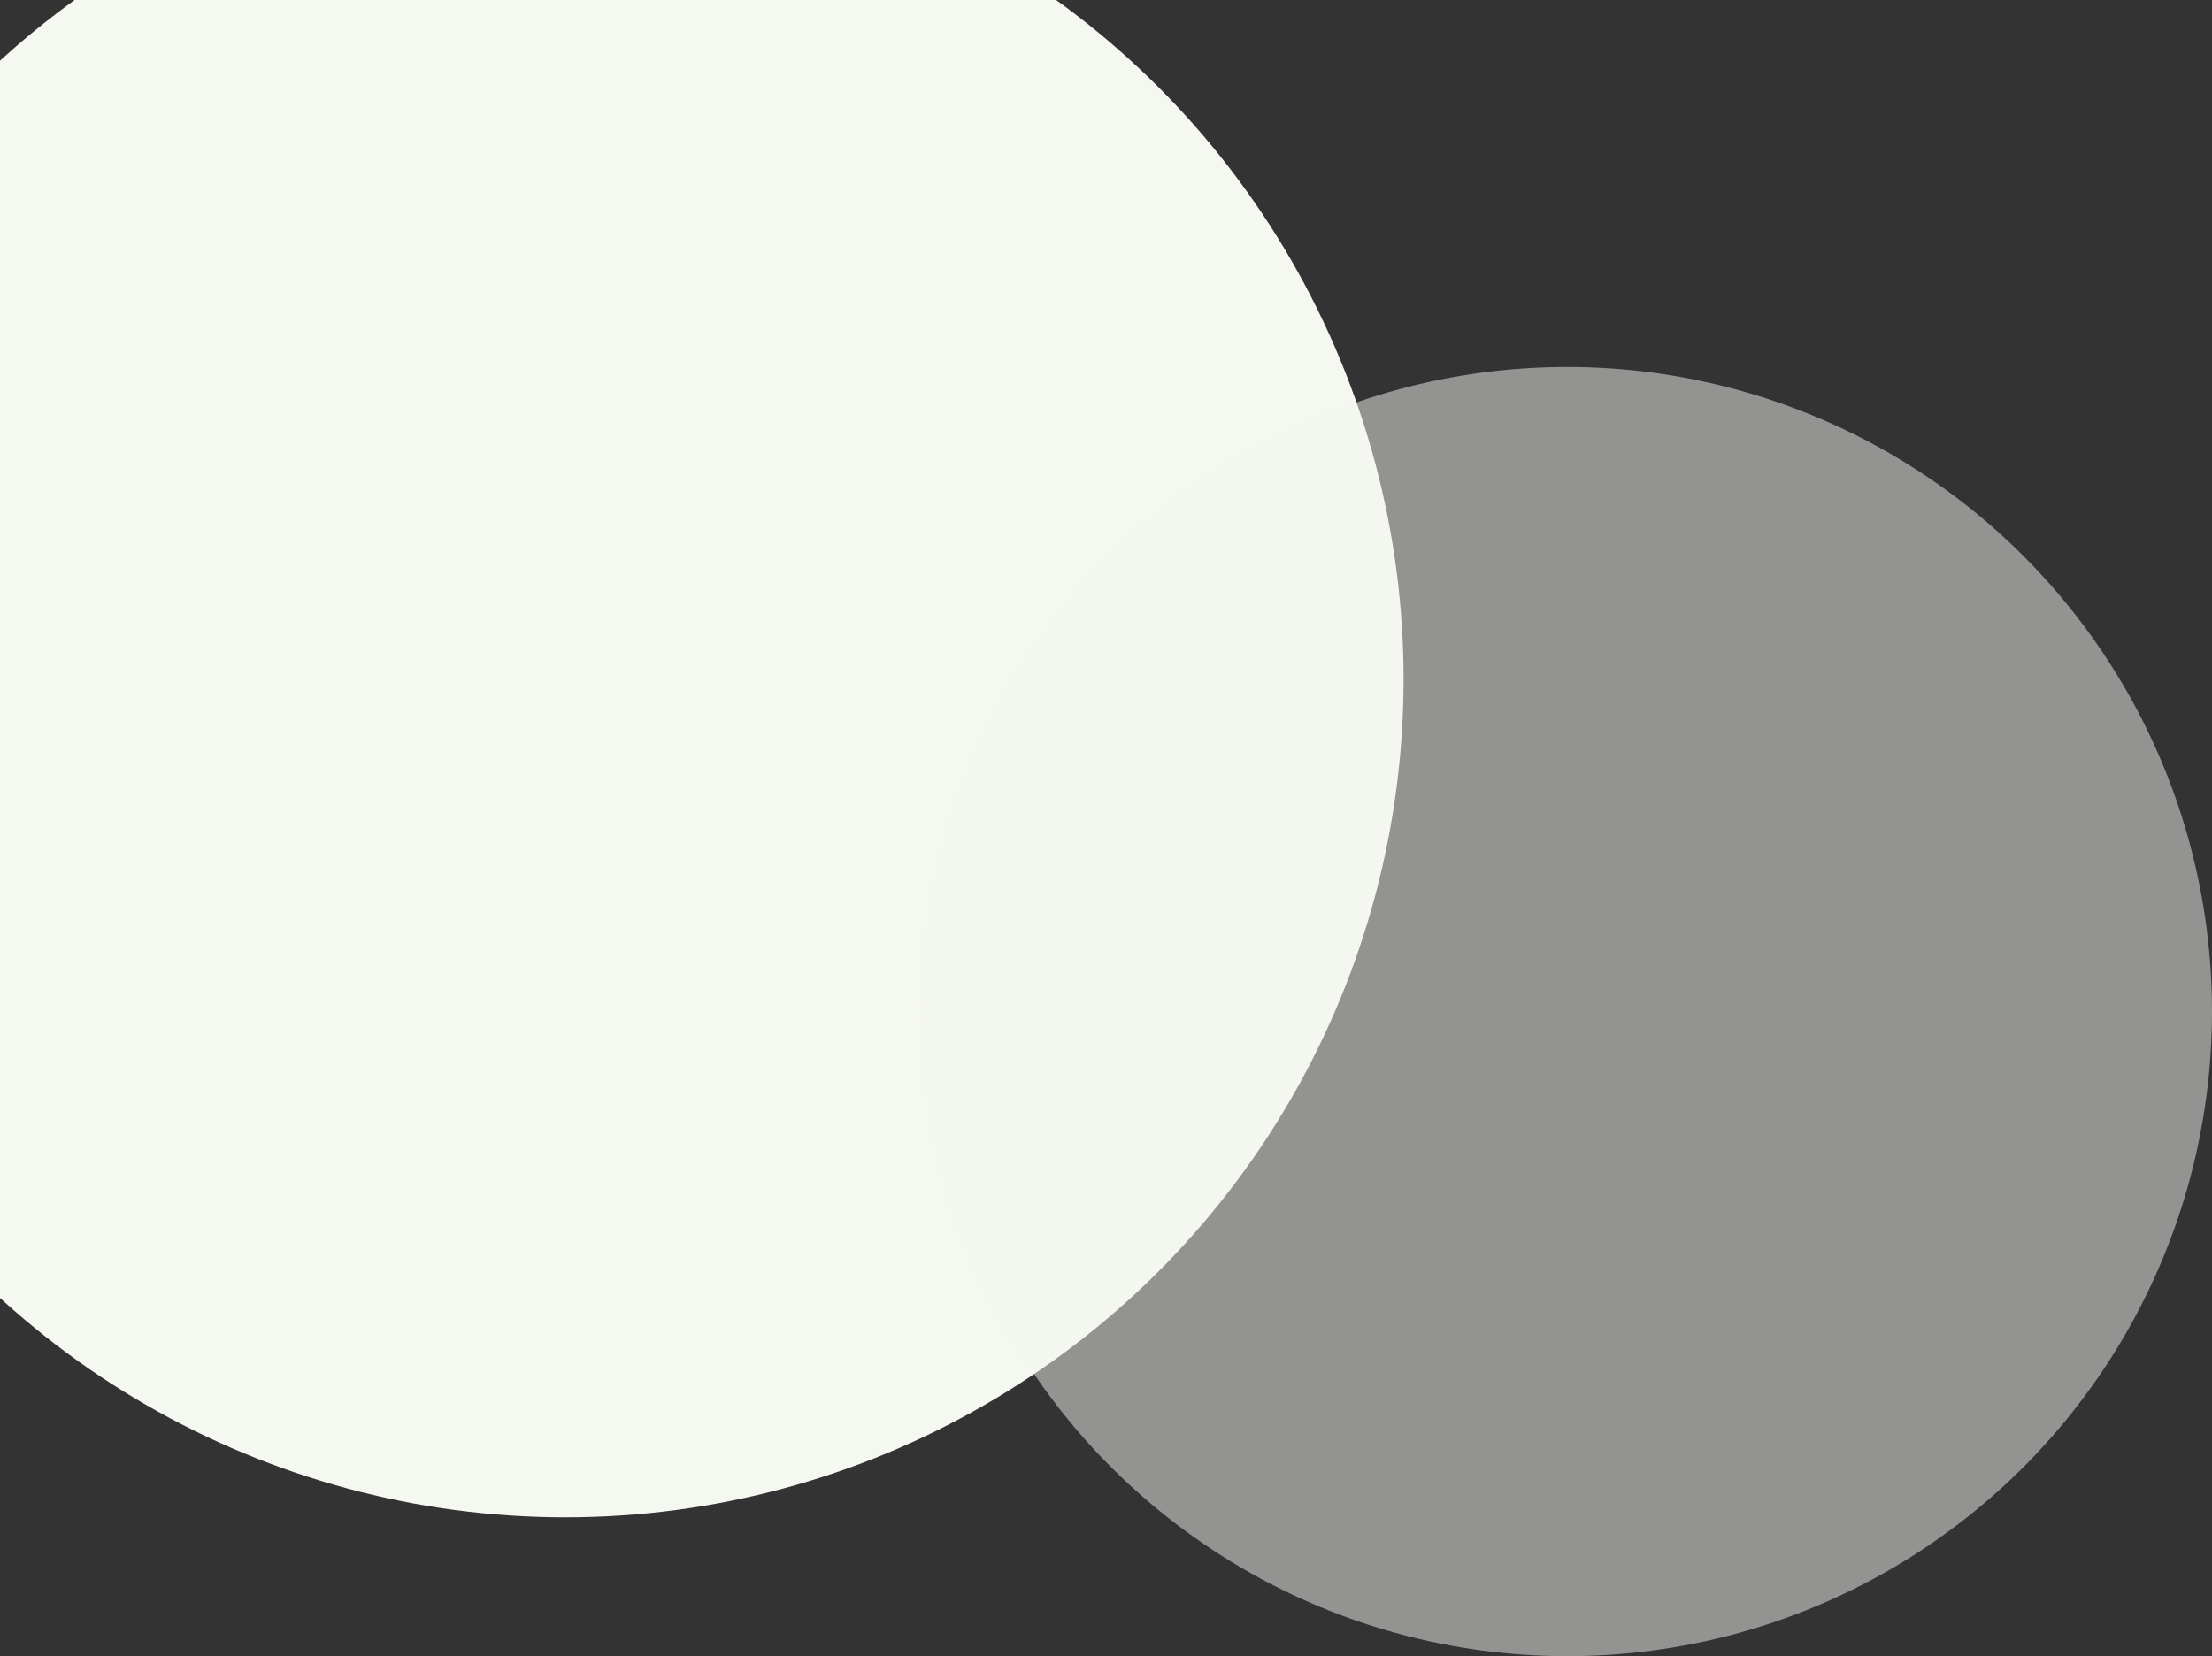 <svg width="446" height="334" viewBox="0 0 446 334" fill="none" xmlns="http://www.w3.org/2000/svg">
<rect x="0" y="0" width="446" height="334" fill="#333333" stroke="none"/>
<circle cx="114" cy="137" r="169" transform="rotate(90 114 137)" fill="#F5F7F1"/>
<circle cx="316" cy="204" r="130" transform="rotate(90 316 204)" fill="#F5F7F1" fill-opacity="0.5"/>
</svg>
